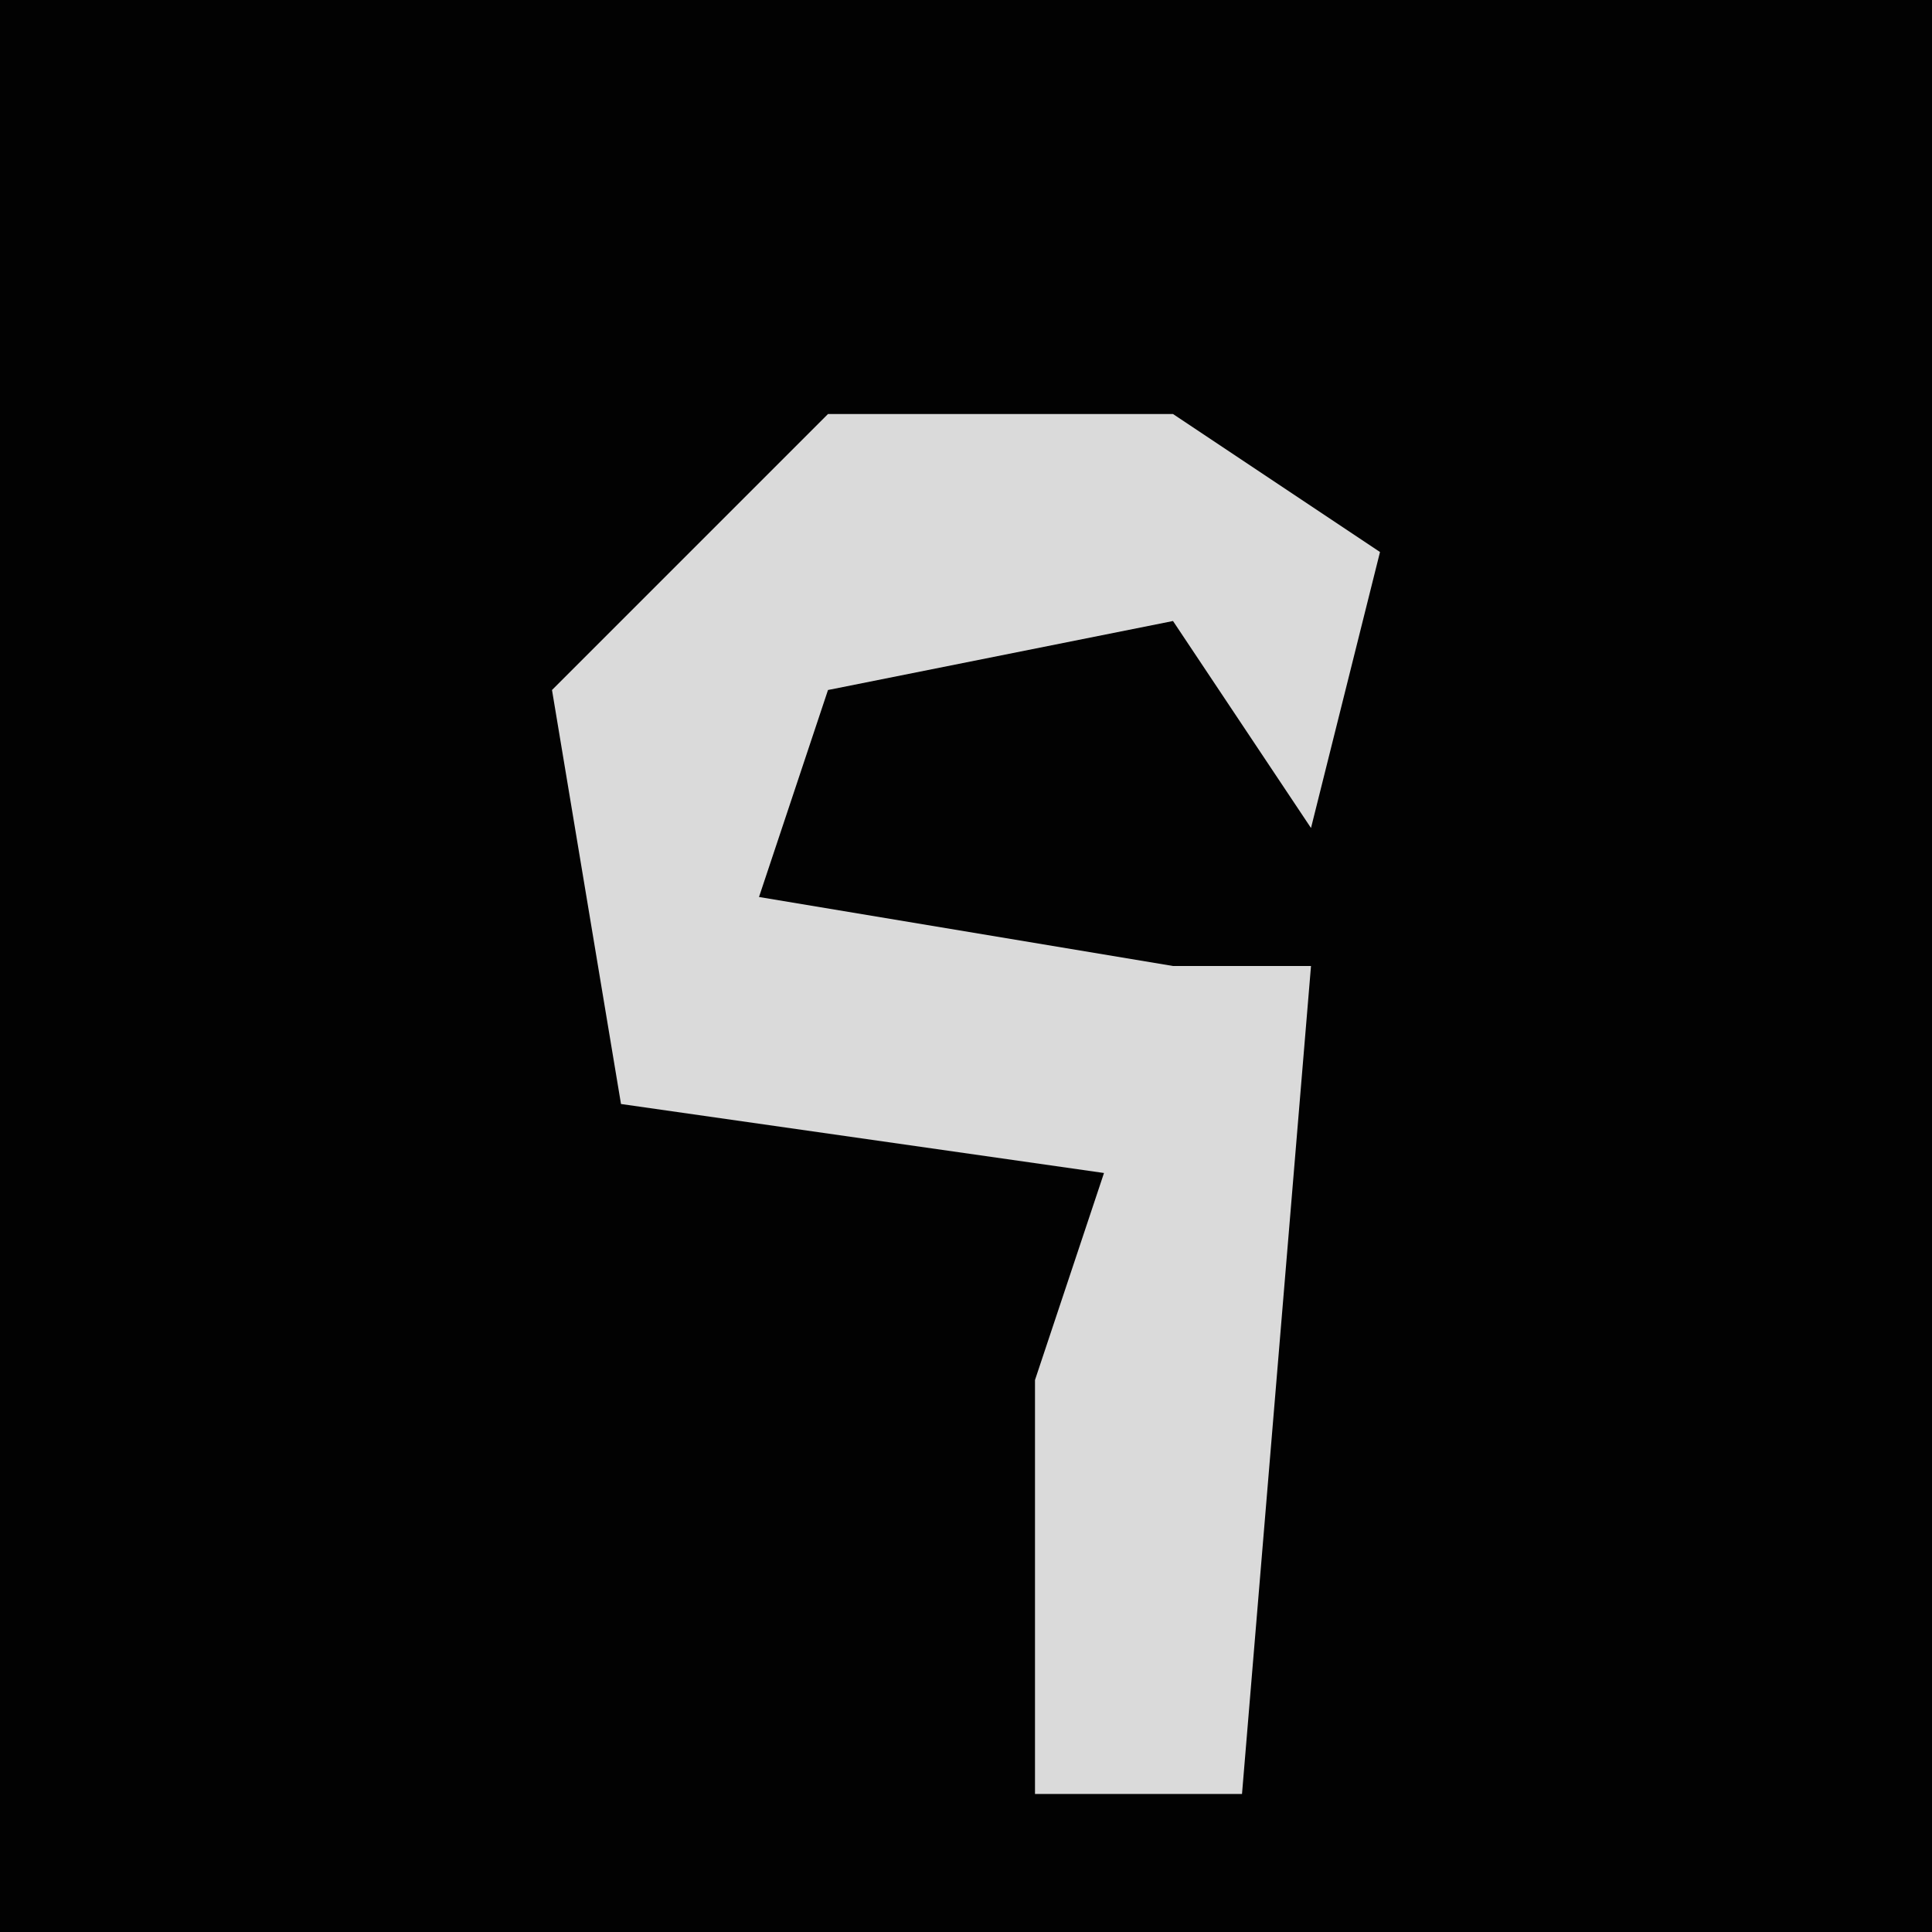 <?xml version="1.0" encoding="UTF-8"?>
<svg version="1.1" xmlns="http://www.w3.org/2000/svg" width="28" height="28">
<path d="M0,0 L28,0 L28,28 L0,28 Z " fill="#020202" transform="translate(0,0)"/>
<path d="M0,0 L5,0 L8,2 L7,6 L5,3 L0,4 L-1,7 L5,8 L7,8 L6,20 L3,20 L3,14 L4,11 L-3,10 L-4,4 Z " fill="#DADADA" transform="translate(12,6)"/>
</svg>
